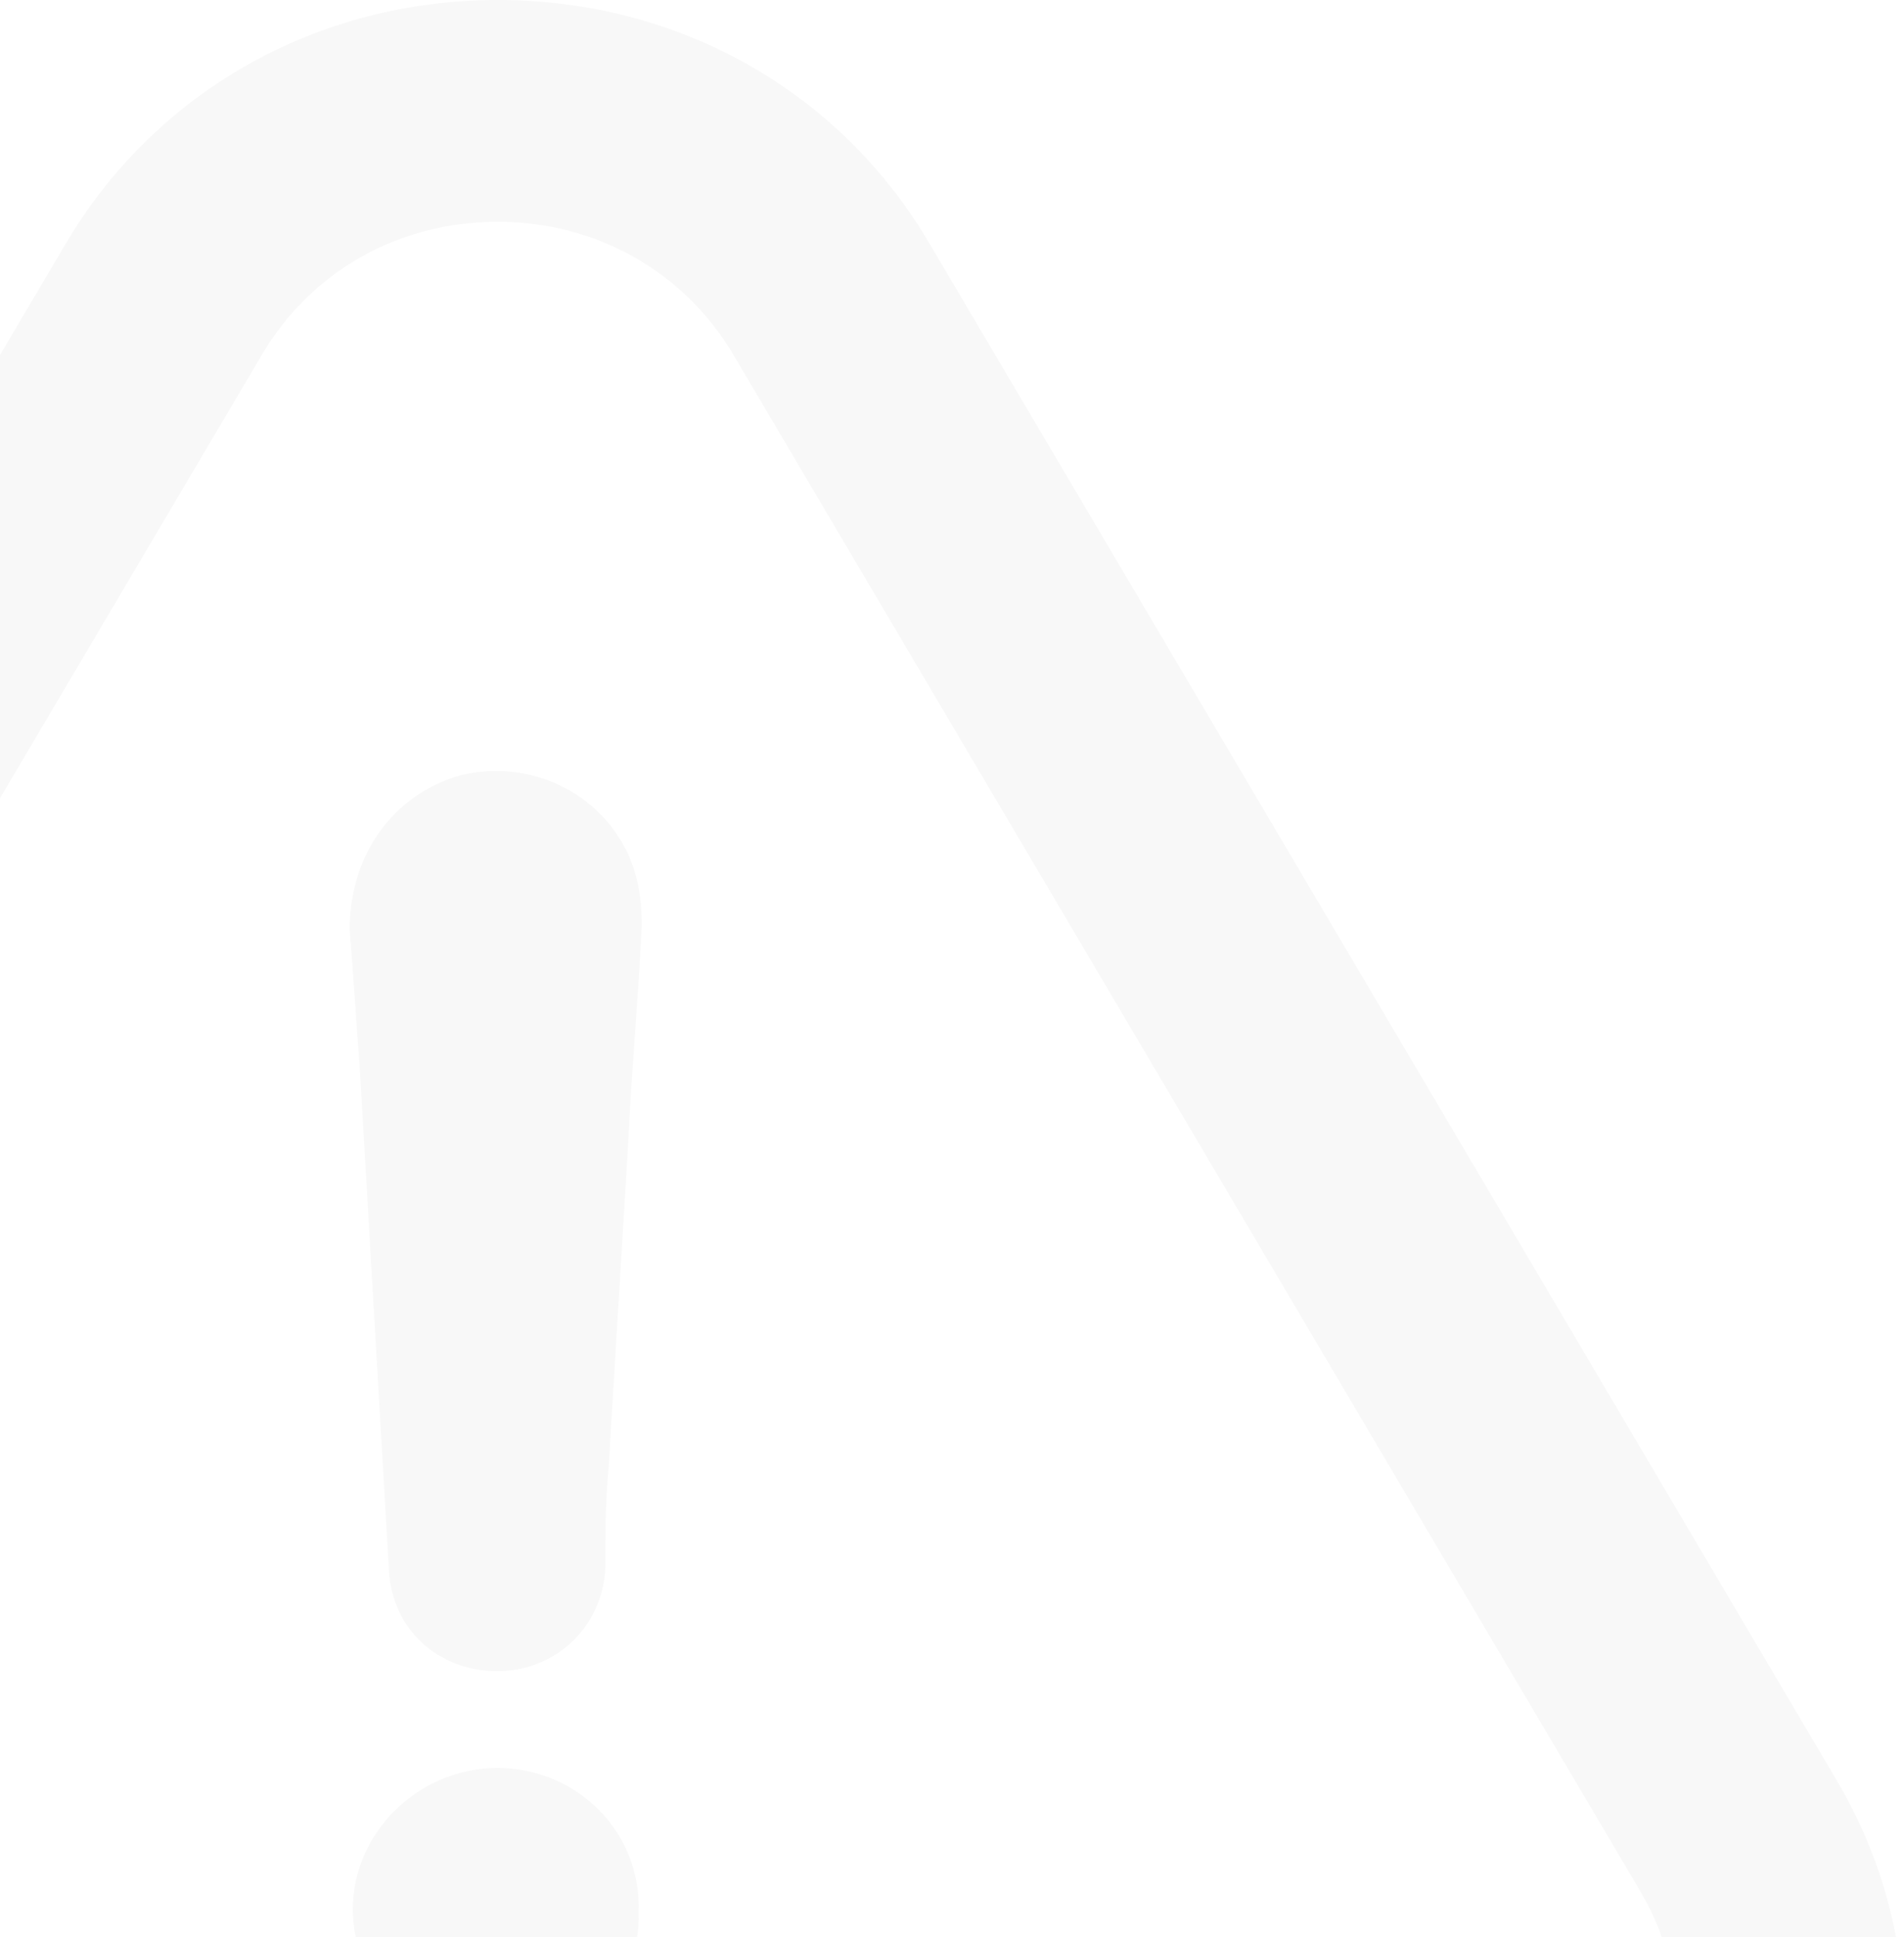 <svg width="358" height="364" viewBox="0 0 358 364" fill="none" xmlns="http://www.w3.org/2000/svg">
<path d="M93.524 332.245C78.735 332.245 66.338 344.365 66.338 358.824C66.338 373.283 78.735 385.403 93.524 385.403C107.769 385.403 120.71 373.283 120.057 359.462C120.71 344.259 108.422 332.245 93.524 332.245Z" fill="black" fill-opacity="0.03"/>
<path d="M345.127 426.435C362.2 397.623 362.309 363.283 345.345 334.577L175.051 46.248C158.196 17.223 127.748 0 93.602 0C59.456 0 29.008 17.33 12.153 46.141L-158.358 334.79C-175.322 363.814 -175.213 398.367 -158.032 427.179C-141.068 455.672 -110.728 472.789 -76.8 472.789H263.352C297.388 472.789 327.946 455.459 345.127 426.435ZM308.154 405.597C298.693 421.544 281.947 431.006 263.243 431.006H-76.909C-95.395 431.006 -112.033 421.757 -121.276 406.128C-130.628 390.287 -130.737 371.363 -121.385 355.415L49.126 66.873C58.369 51.032 74.898 41.676 93.602 41.676C112.197 41.676 128.835 51.138 138.078 66.979L308.48 355.522C317.615 371.044 317.506 389.755 308.154 405.597Z" fill="black" fill-opacity="0.03"/>
<path d="M86.742 145.651C73.801 149.266 65.754 160.748 65.754 174.675C66.406 183.074 66.95 191.579 67.603 199.978C69.451 231.98 71.3 263.343 73.148 295.344C73.801 306.188 82.392 314.056 93.484 314.056C104.576 314.056 113.275 305.657 113.819 294.706C113.819 288.115 113.819 282.055 114.471 275.357C115.667 254.838 116.972 234.319 118.169 213.799C118.821 200.51 120.017 187.22 120.67 173.931C120.67 169.147 120.017 164.894 118.169 160.641C112.623 148.734 99.682 142.674 86.742 145.651Z" fill="black" fill-opacity="0.03"/>
</svg>
